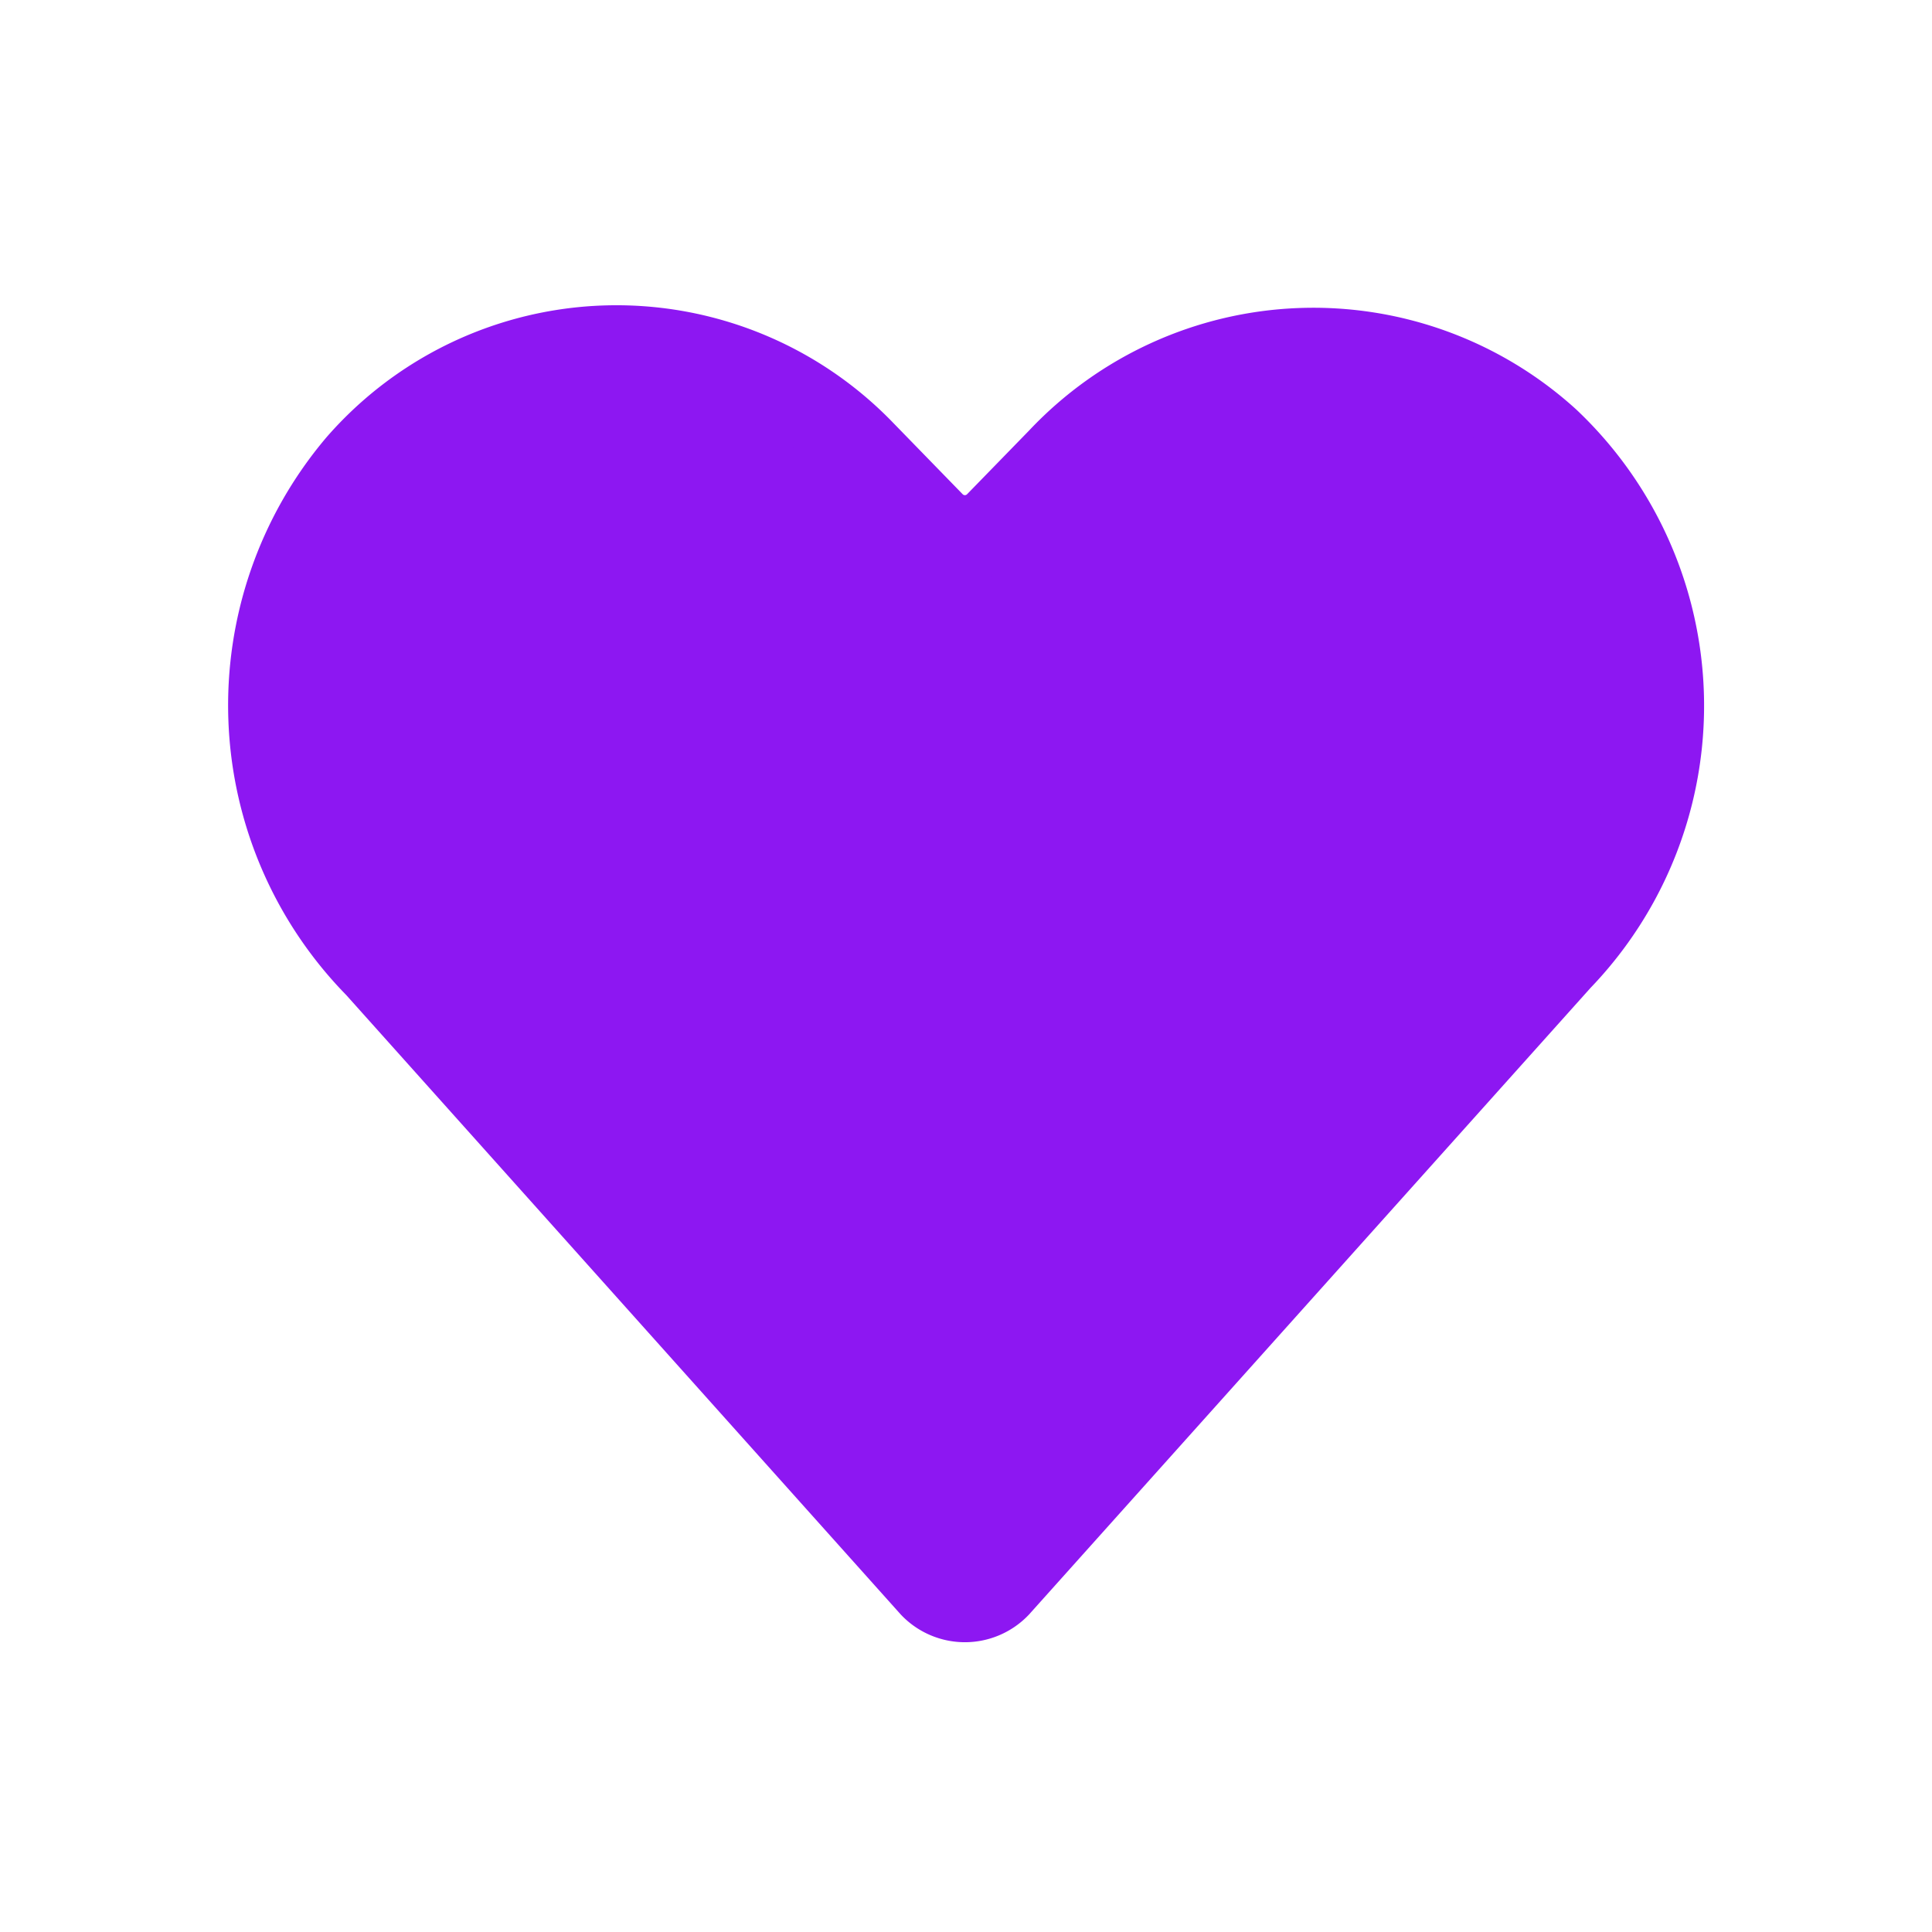 <svg xmlns="http://www.w3.org/2000/svg" width="50" height="50" viewBox="0 0 50 50"><defs><style>.a{fill:#fff;}.b{fill:#8d17f2;stroke:#8d17f2;stroke-miterlimit:10;stroke-width:2.2px;}</style></defs><g transform="translate(-664 -540)"><rect class="a" width="50" height="50" transform="translate(664 540)"/><g transform="translate(4475.662 1428.662)"><path class="b" d="M-3787.541-847.624l-14.359-16.04a9.624,9.624,0,0,1-.481-12.961,8.849,8.849,0,0,1,13.049-.324l1.791,1.84a1.179,1.179,0,0,0,1.7,0l1.611-1.655a9.006,9.006,0,0,1,12.614-.493,9.439,9.439,0,0,1,.315,13.408l-14.539,16.225A1.179,1.179,0,0,1-3787.541-847.624Z" transform="translate(0)"/></g></g></svg>
